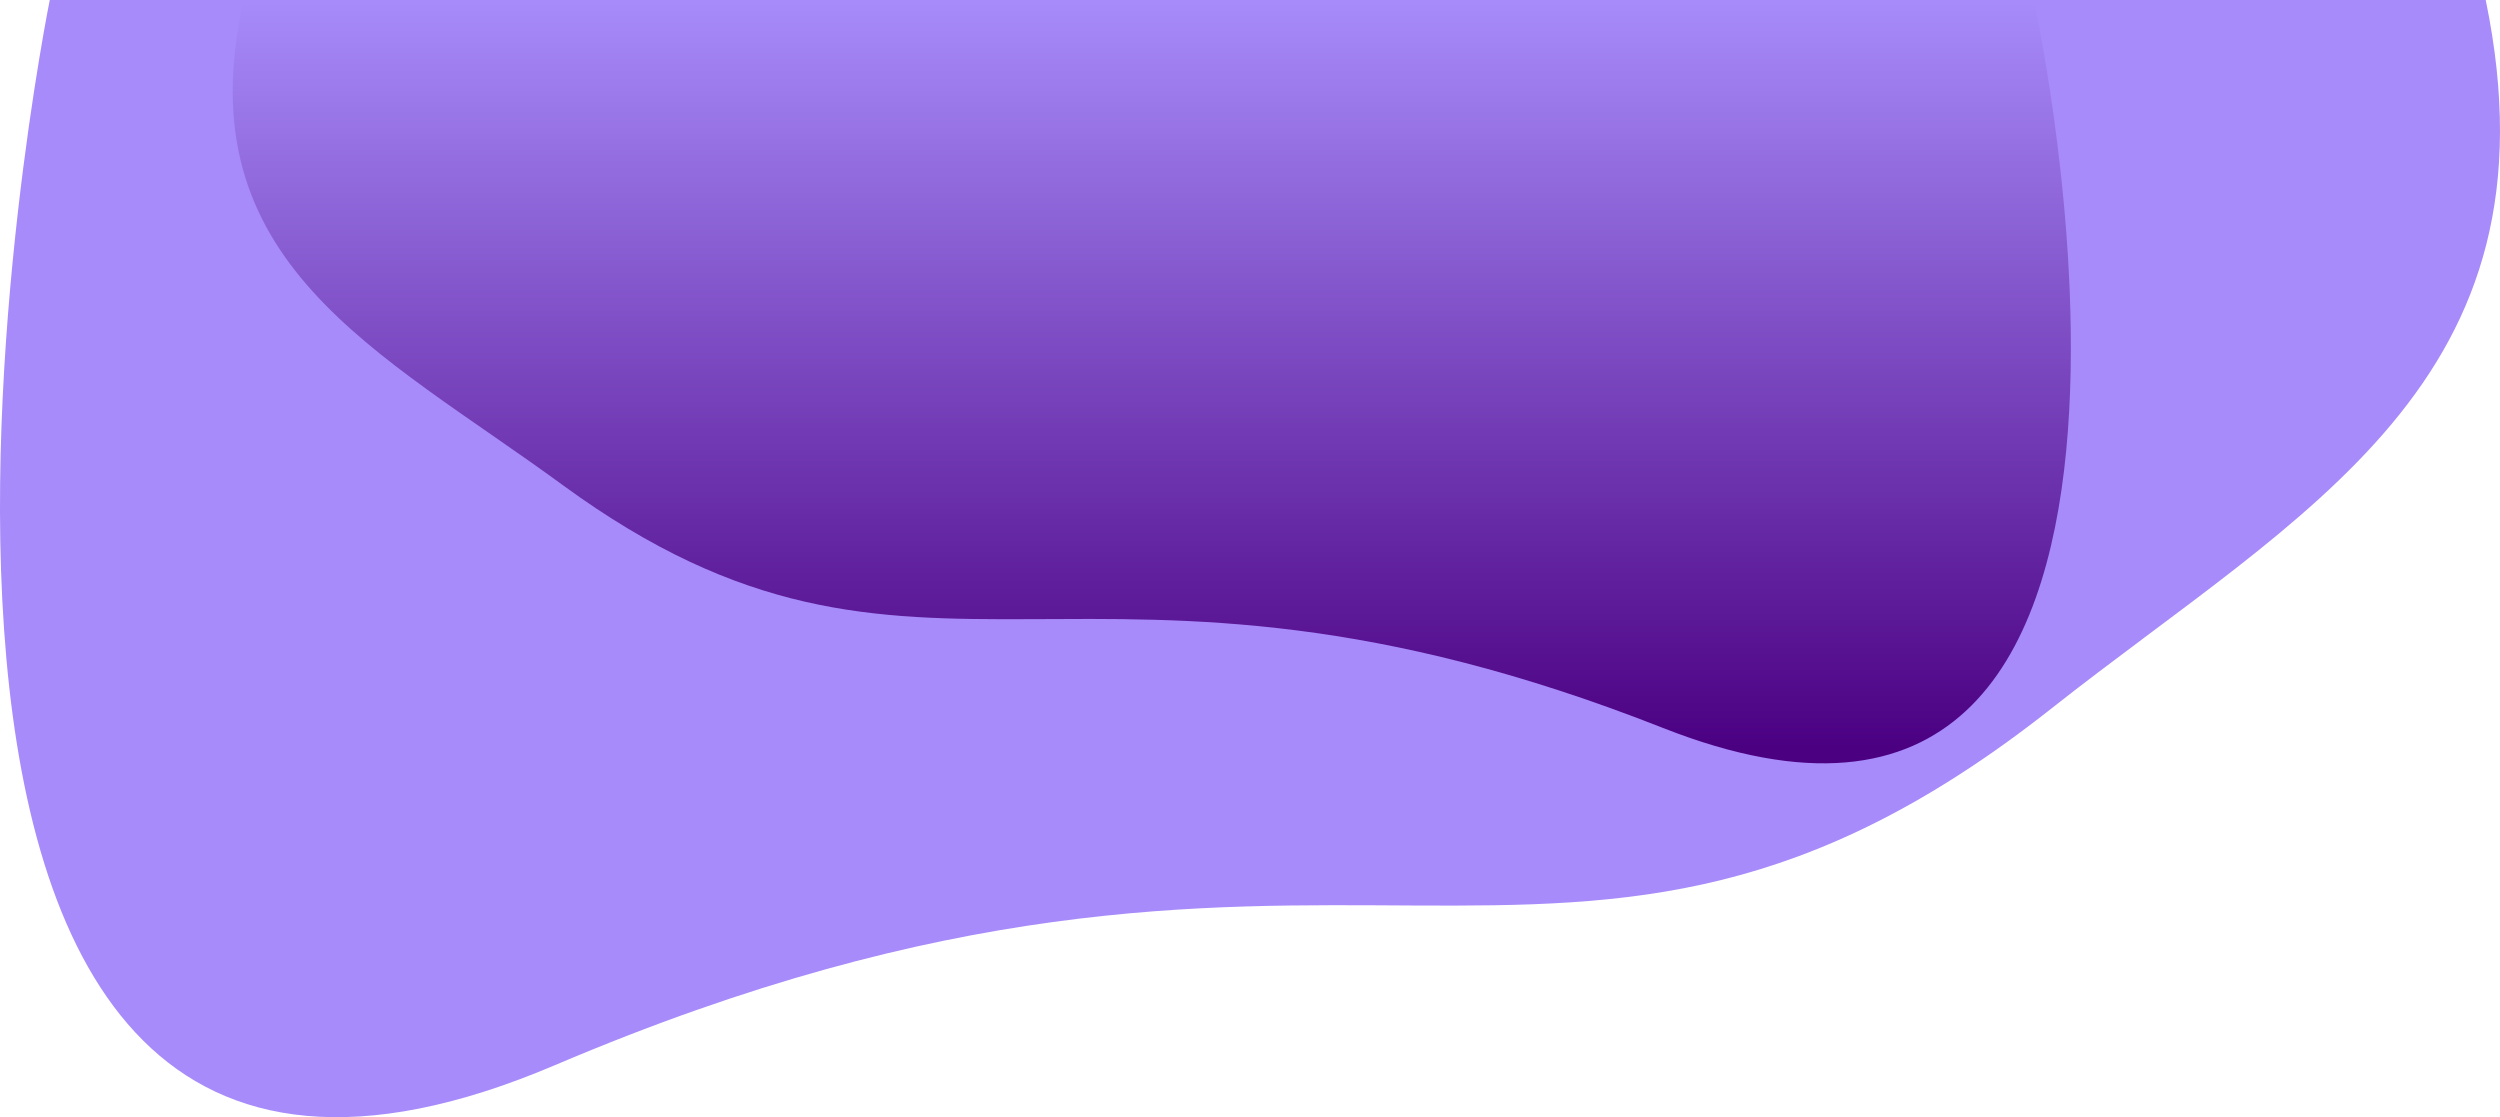 <svg 
	height="796.067" 
	viewBox="0 0 1781.408 796.067" 
	width="1781.408" 
	xmlns="http://www.w3.org/2000/svg" 
	xmlns:xlink="http://www.w3.org/1999/xlink">
	<linearGradient id="a" gradientUnits="objectBoundingBox" x1=".5" x2=".5" y2="1">
		<stop offset="0" stop-color="#A78BFA"/>
		<stop offset="1" stop-color="#4B0082"/>
	</linearGradient>
	<path d="m1650.595 755.5c56.3 272.618-131.189 364.024-310.13 505.374-347.561 273.959-503.57 14.469-1065.8 253.673s-359.832-759.047-359.832-759.047z" 
	fill="#A78BFA" transform="translate(120.633 -755.5)"/>
	<path d="m-113.148 755.5c-41.4 185.71 96.459 247.977 228.027 344.266 255.548 186.624 370.256 9.856 783.643 172.8s264.57-517.07 264.57-517.07z" 
	fill="url(#a)" transform="translate(286.464 -753.856)"/></svg>